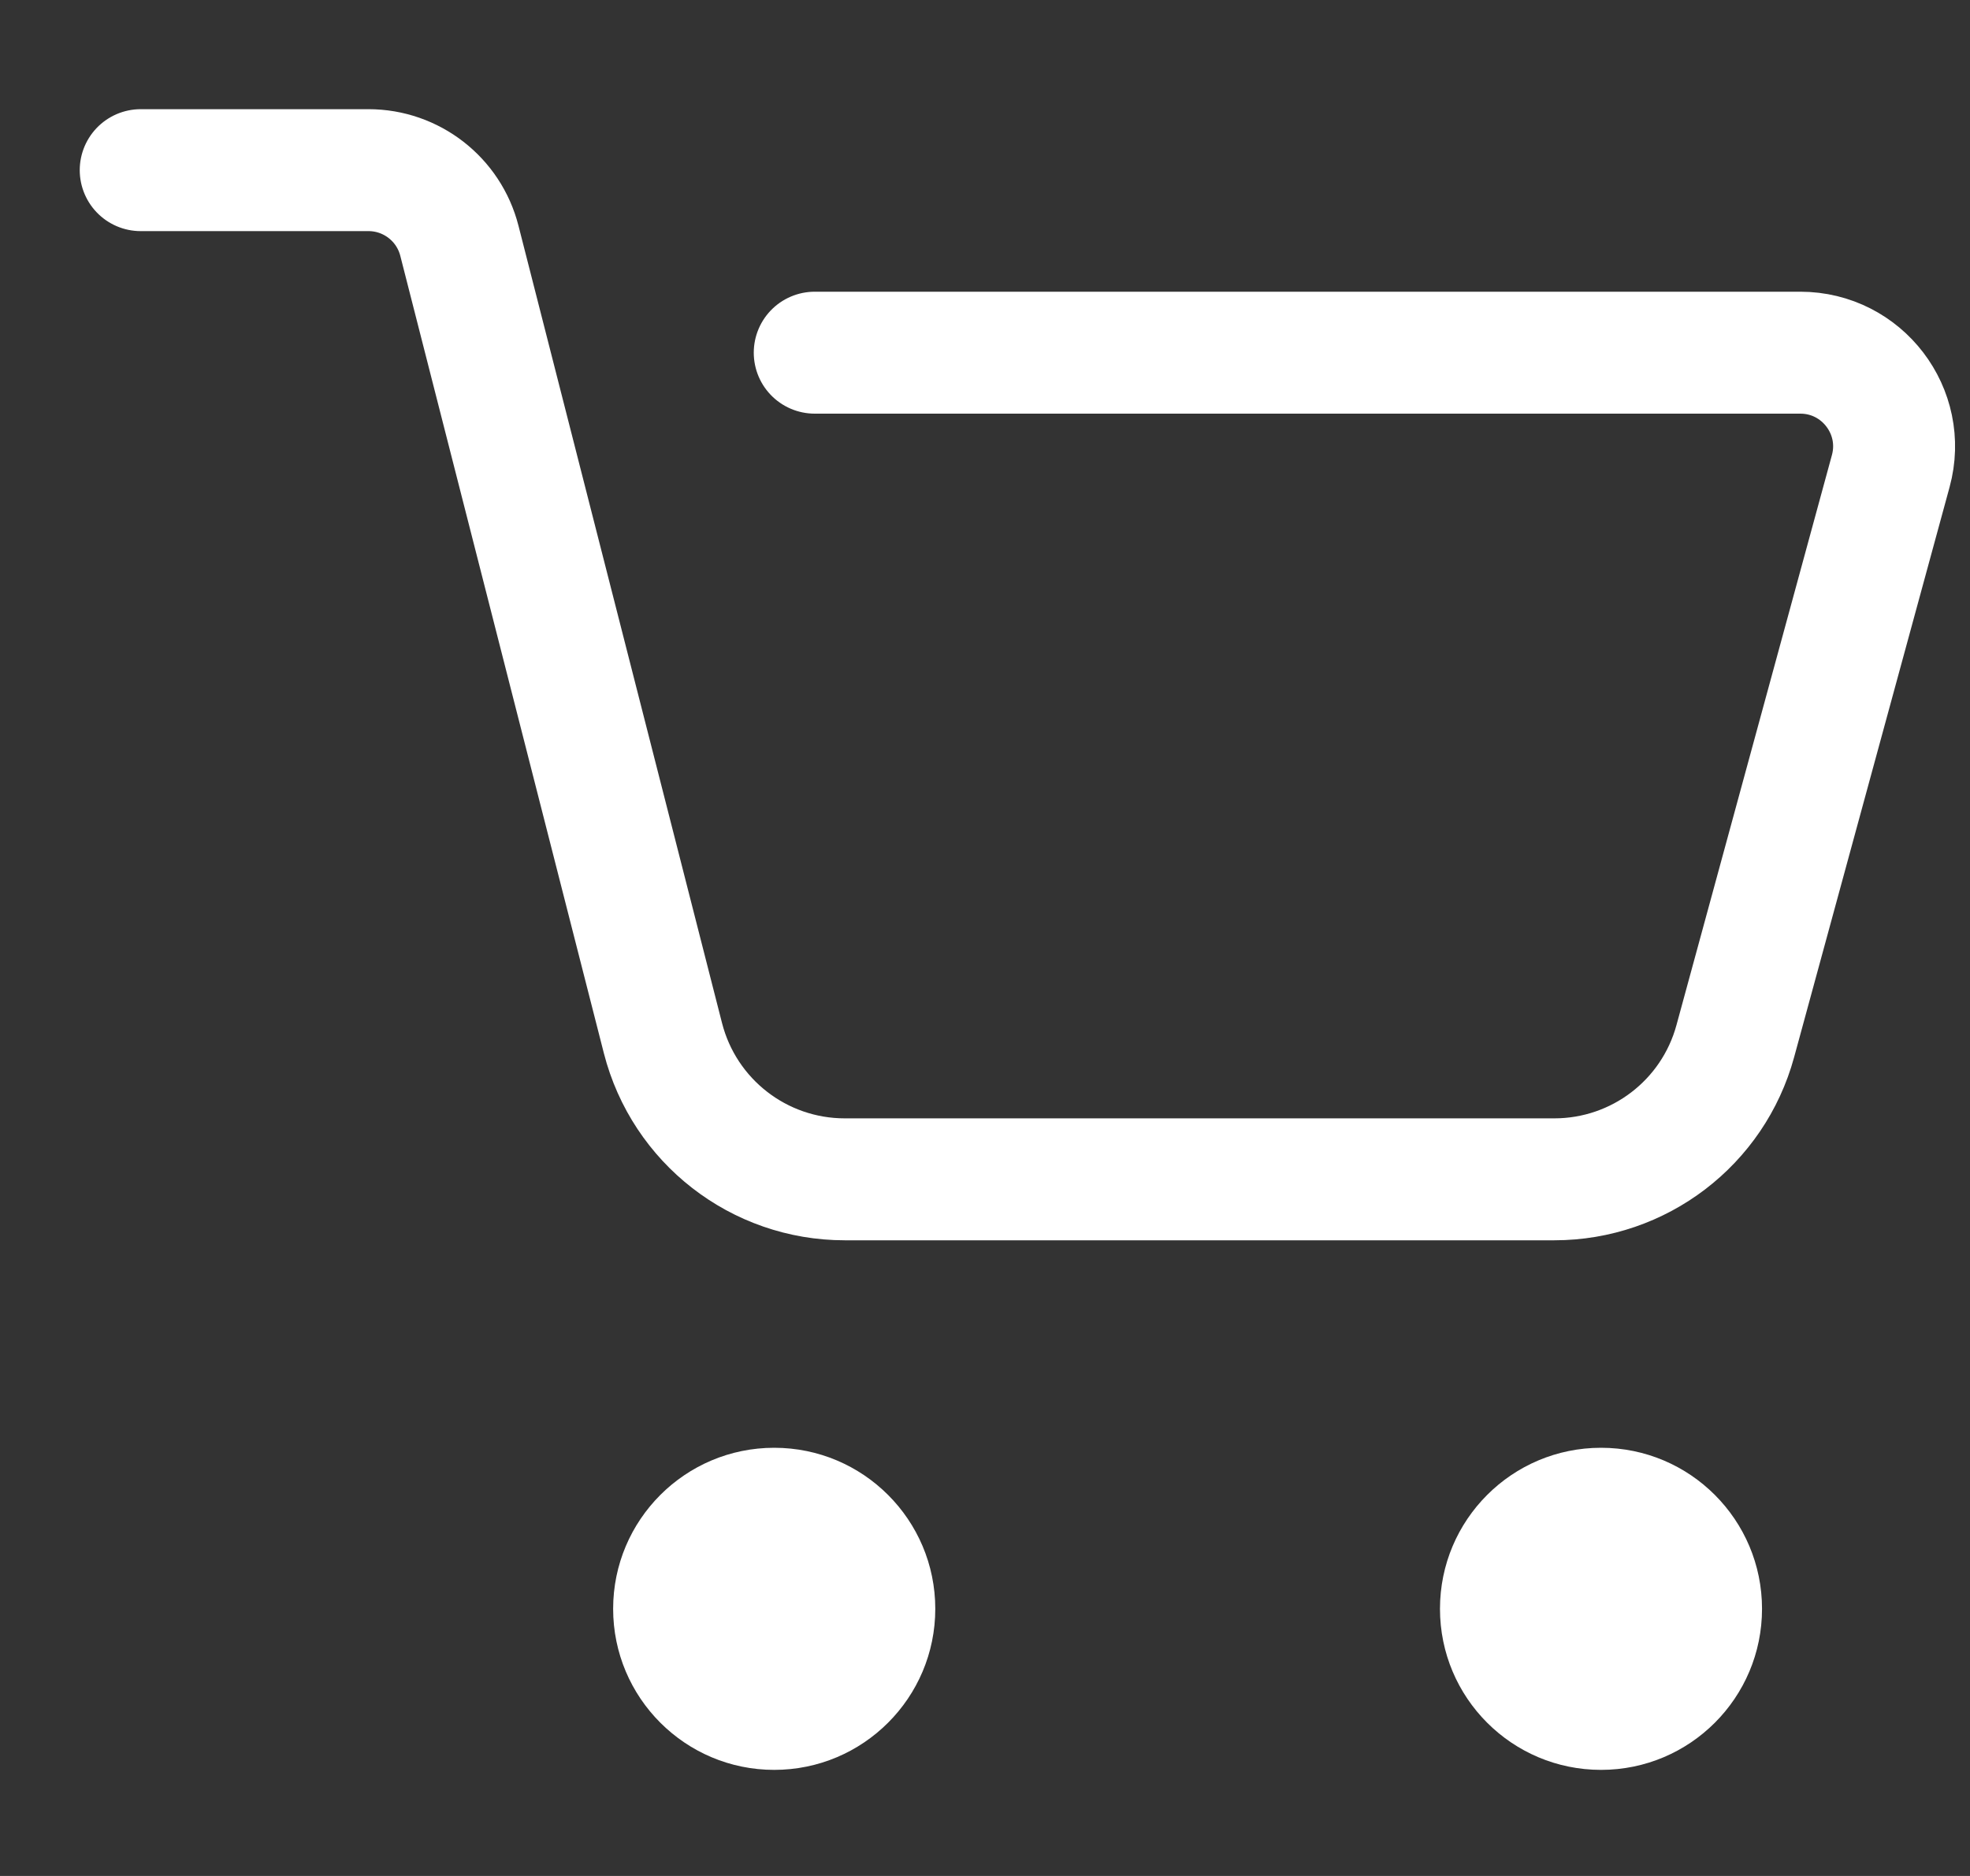 <svg width="21" height="20" viewBox="0 0 21 20" fill="none" xmlns="http://www.w3.org/2000/svg">
<rect x="0" y="0" width="21" height="20" fill="#333333" stroke="none"/>
<path d="M8.253 18.869C9.201 18.869 9.97 18.1 9.97 17.152C9.97 16.204 9.201 15.435 8.253 15.435C7.305 15.435 6.536 16.204 6.536 17.152C6.536 18.1 7.305 18.869 8.253 18.869Z" fill="white"/>
<path d="M17.067 18.869C18.015 18.869 18.783 18.1 18.783 17.152C18.783 16.204 18.015 15.435 17.067 15.435C16.118 15.435 15.35 16.204 15.35 17.152C15.35 18.1 16.118 18.869 17.067 18.869Z" fill="white"/>
<path d="M1.5 1.814H3.928C4.385 1.814 4.784 2.124 4.897 2.567L7.067 11.068C7.294 11.954 8.091 12.573 9.005 12.573H16.569C17.471 12.573 18.261 11.97 18.498 11.1L20.155 5.023C20.329 4.387 19.85 3.76 19.191 3.76H8.685" stroke="white" stroke-width="1.3" stroke-miterlimit="10" stroke-linecap="round" stroke-linejoin="round"/>
</svg>
